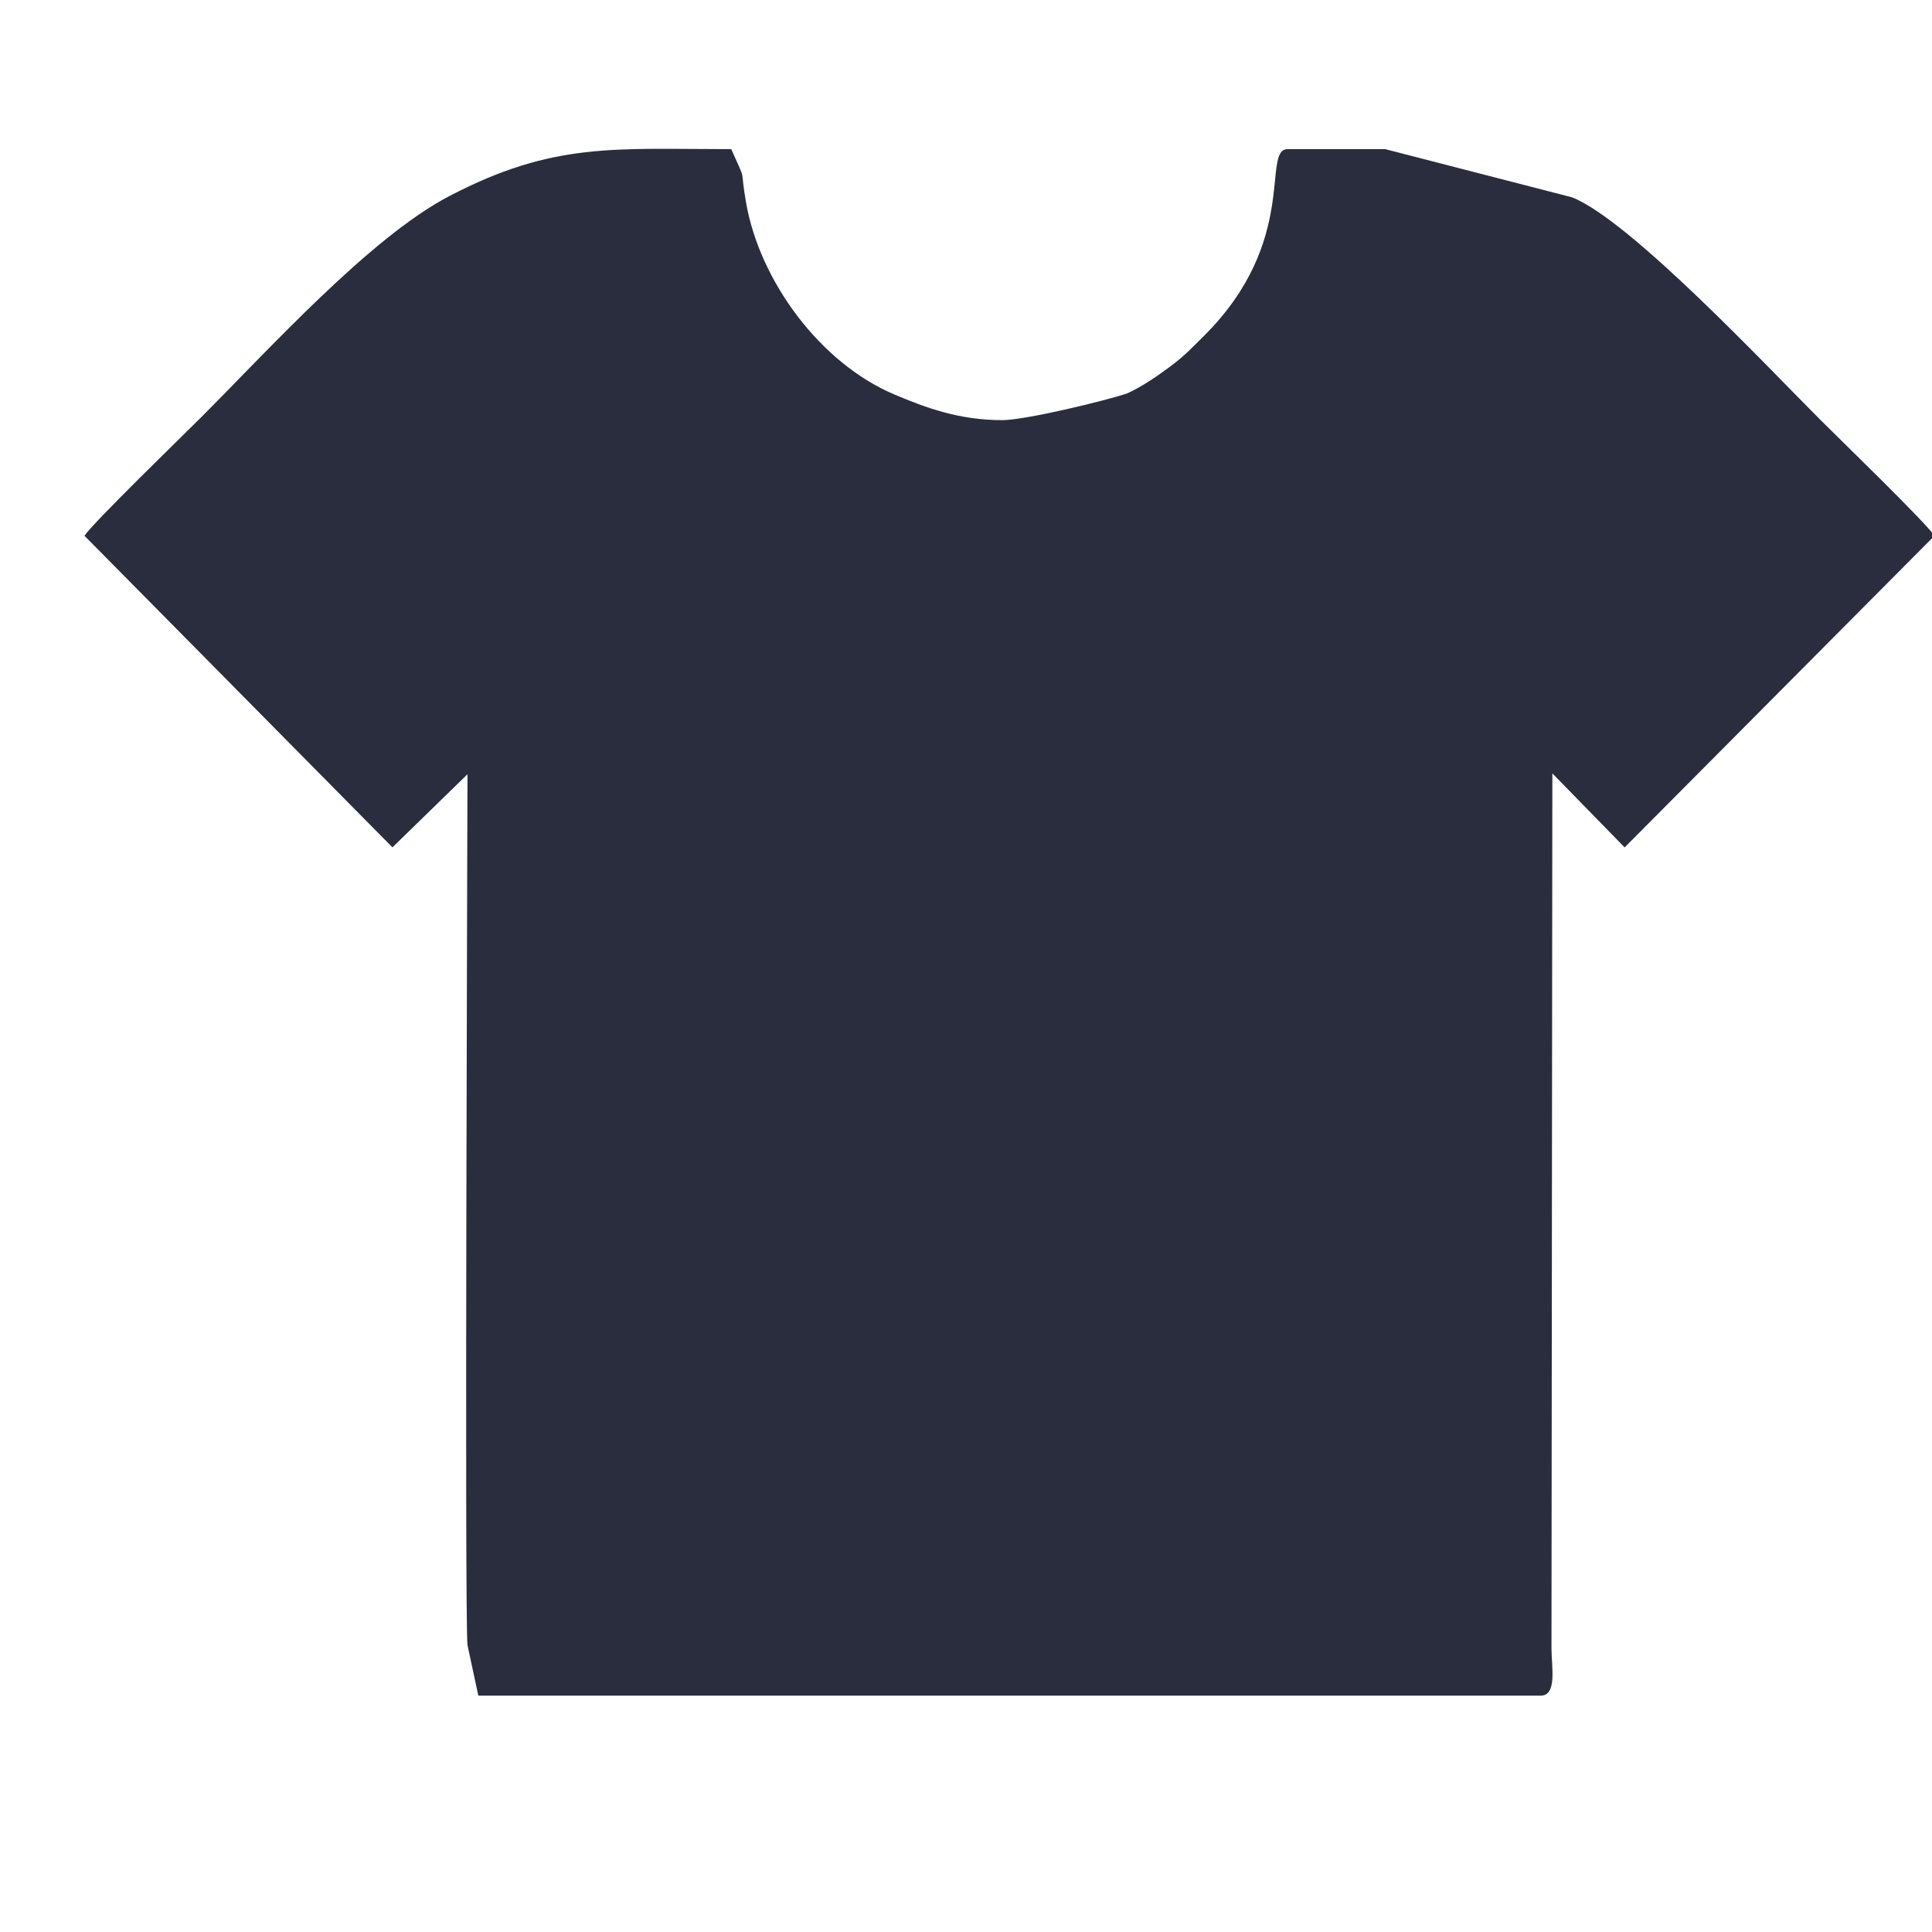 <?xml version="1.0" encoding="UTF-8"?>
<!DOCTYPE svg PUBLIC "-//W3C//DTD SVG 1.1//EN" "http://www.w3.org/Graphics/SVG/1.1/DTD/svg11.dtd">
<!-- Creator: CorelDRAW -->
<svg xmlns="http://www.w3.org/2000/svg" xml:space="preserve" width="960px" height="960px" style="shape-rendering:geometricPrecision; text-rendering:geometricPrecision; image-rendering:optimizeQuality; fill-rule:evenodd; clip-rule:evenodd"
viewBox="0 0 960 960"
 xmlns:xlink="http://www.w3.org/1999/xlink">
 <defs>
  <style type="text/css">
   <![CDATA[
    .fil0 {fill:#292D3E}
   ]]>
  </style>
 </defs>
 <g id="Capa_x0020_1">
  <path class="fil0" d="M41.975 266.219l153.029 154.825 37.287 -36.327c0,17.817 -1.493,418.508 -0.001,432.7l5.387 25.135 527.856 0c8.309,0 5.418,-14.332 5.389,-23.338l0.435 -434.934 35.917 36.792 153.961 -154.853c-4.554,-6.801 -47.546,-48.443 -57.005,-57.903 -25.609,-25.609 -94.475,-99.07 -123.127,-110.279l-92.773 -23.93 -48.477 0c-13.279,0 6.074,45.5 -41.74,92.918 -6.52,6.465 -9.383,9.662 -16.976,15.341 -5.899,4.412 -13.995,9.94 -21.018,13.095 -10.494,3.594 -50.678,13.304 -62.105,13.304 -21.572,0 -38.11,-6.199 -53.656,-12.775 -36.723,-15.532 -66.783,-56.223 -73.615,-95.155 -3.403,-19.396 0.735,-8.469 -7.386,-26.727 -58.318,0 -88.365,-3.639 -140.068,23.317 -39.291,20.484 -89.515,76.098 -123.412,109.994 -9.571,9.572 -53.401,52.078 -57.902,58.801z"/>
 </g>
</svg>
